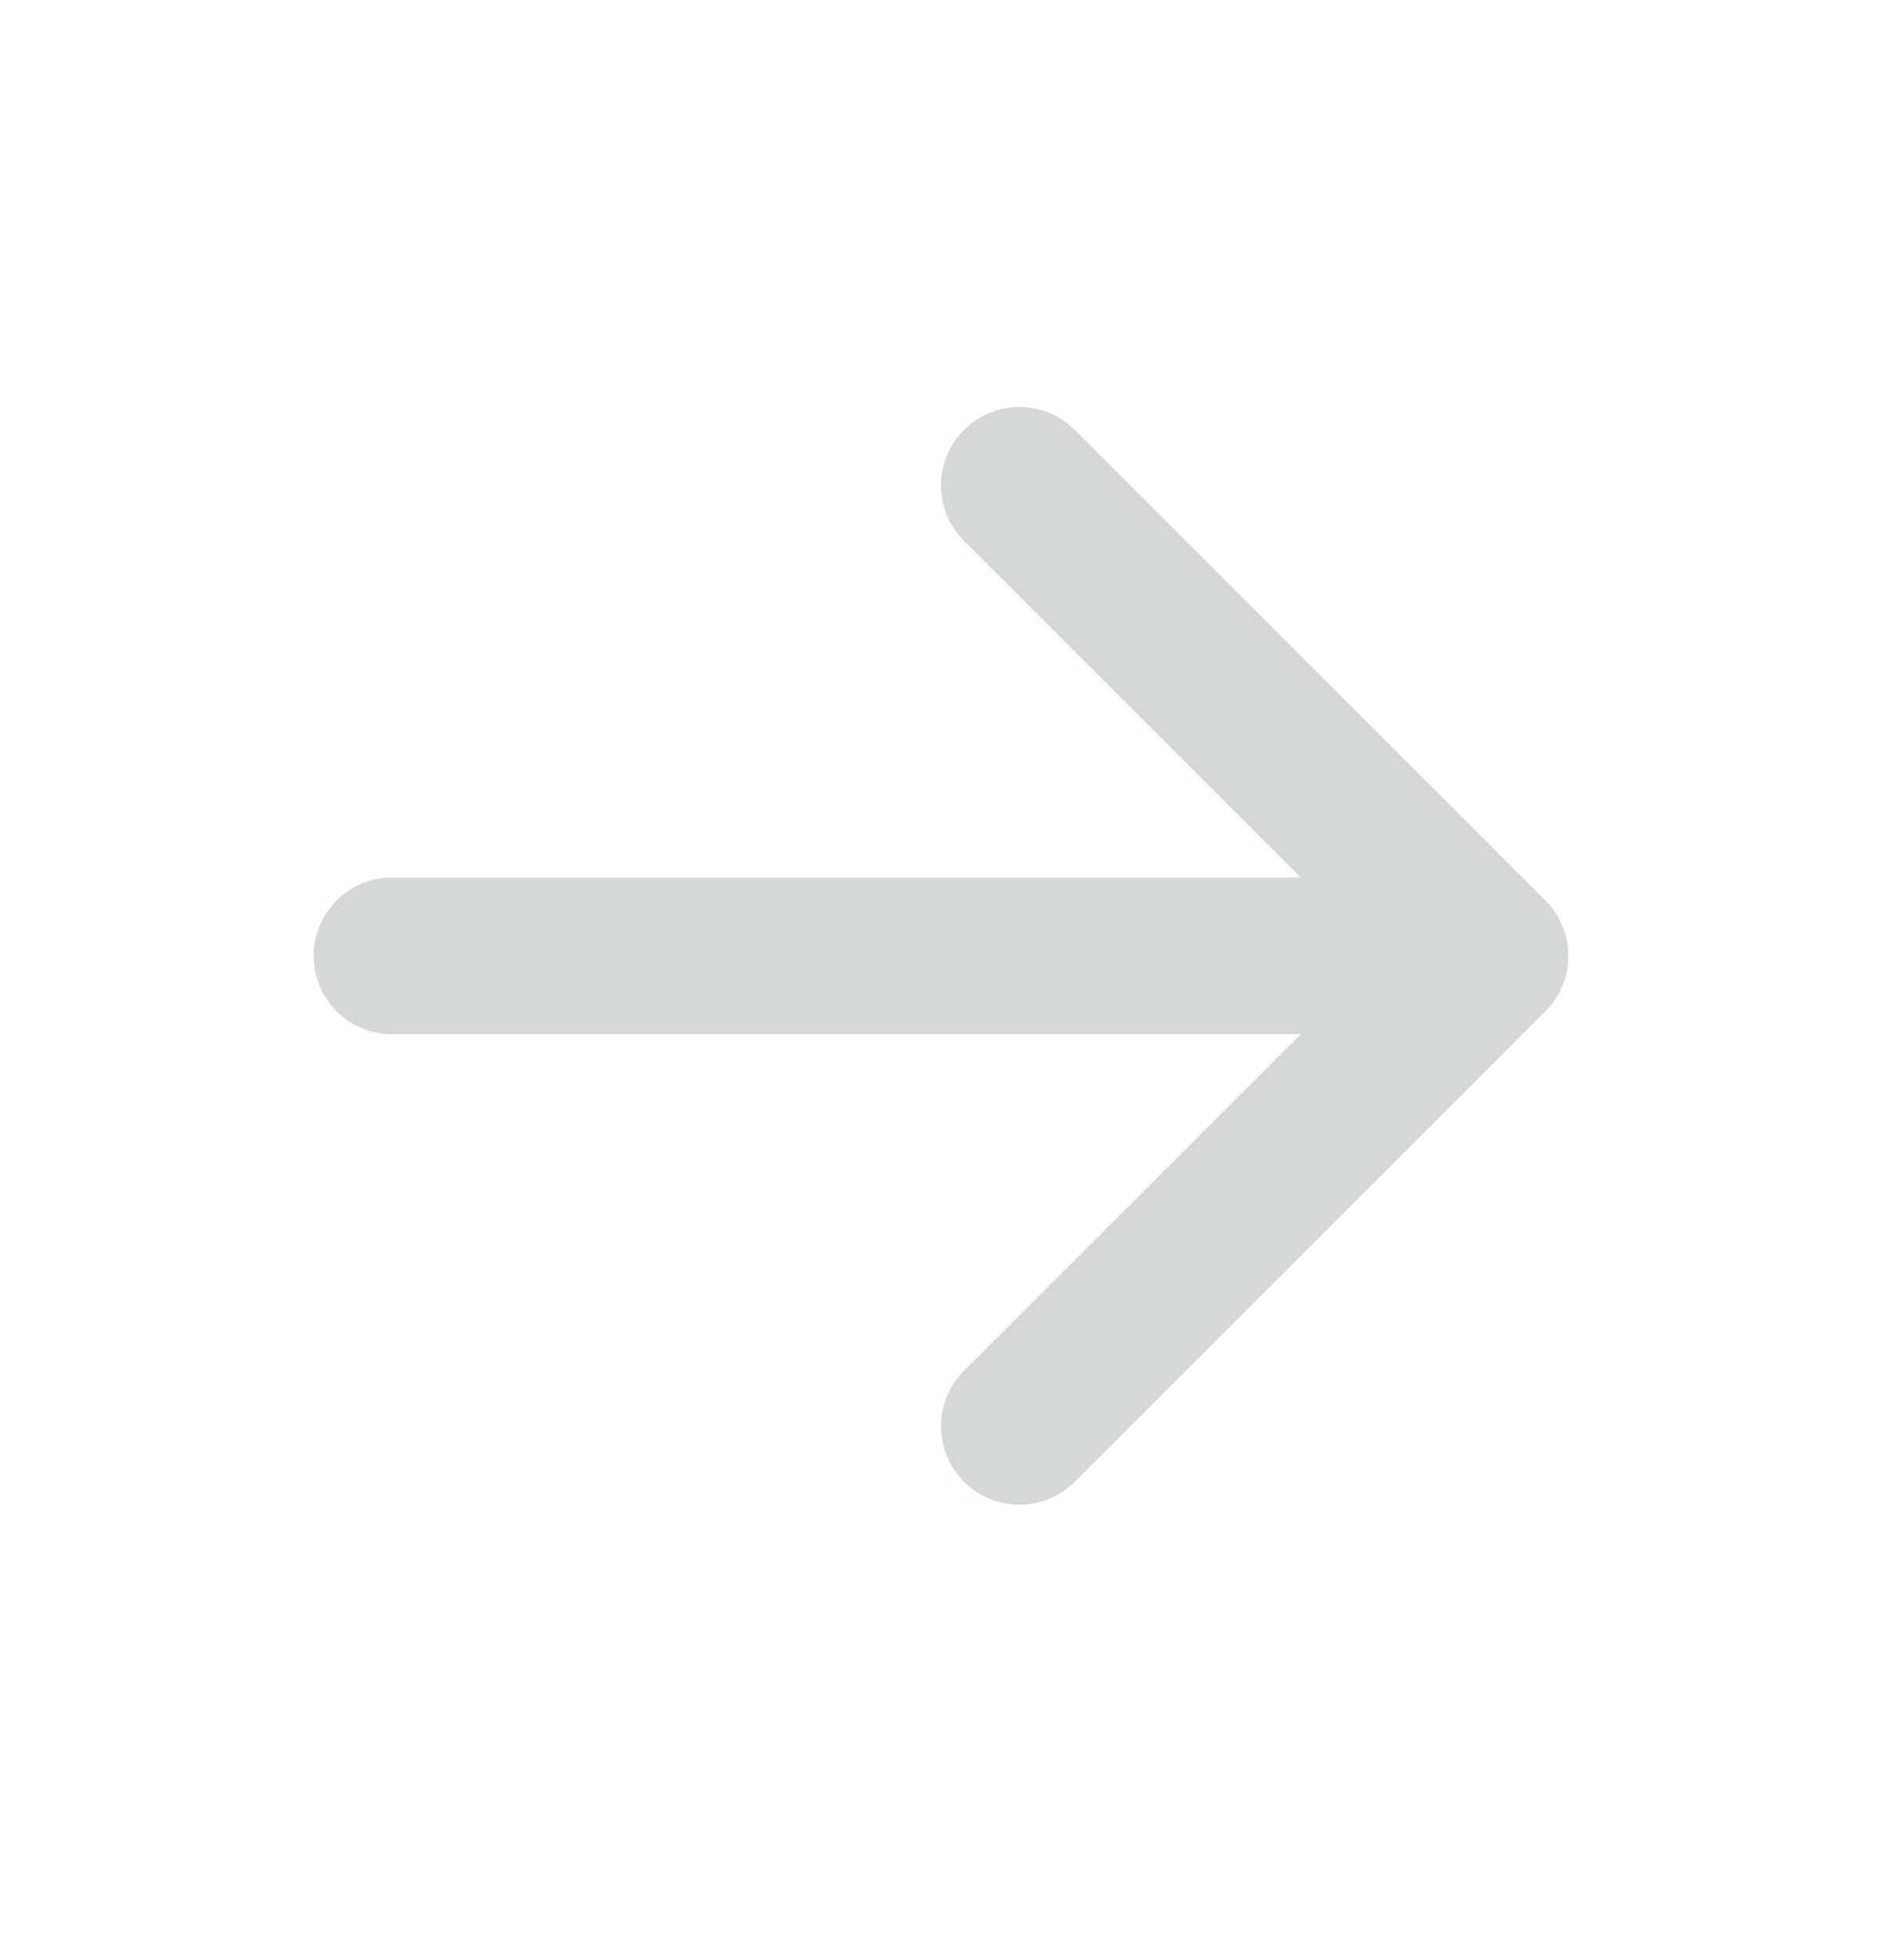 <svg width="24" height="25" viewBox="0 0 24 25" fill="none" xmlns="http://www.w3.org/2000/svg">
<path d="M5 12.191H19M19 12.191L13 18.191M19 12.191L13 6.191" stroke="#D4D9D5" stroke-width="2" stroke-linecap="round" stroke-linejoin="round"/>
</svg>
